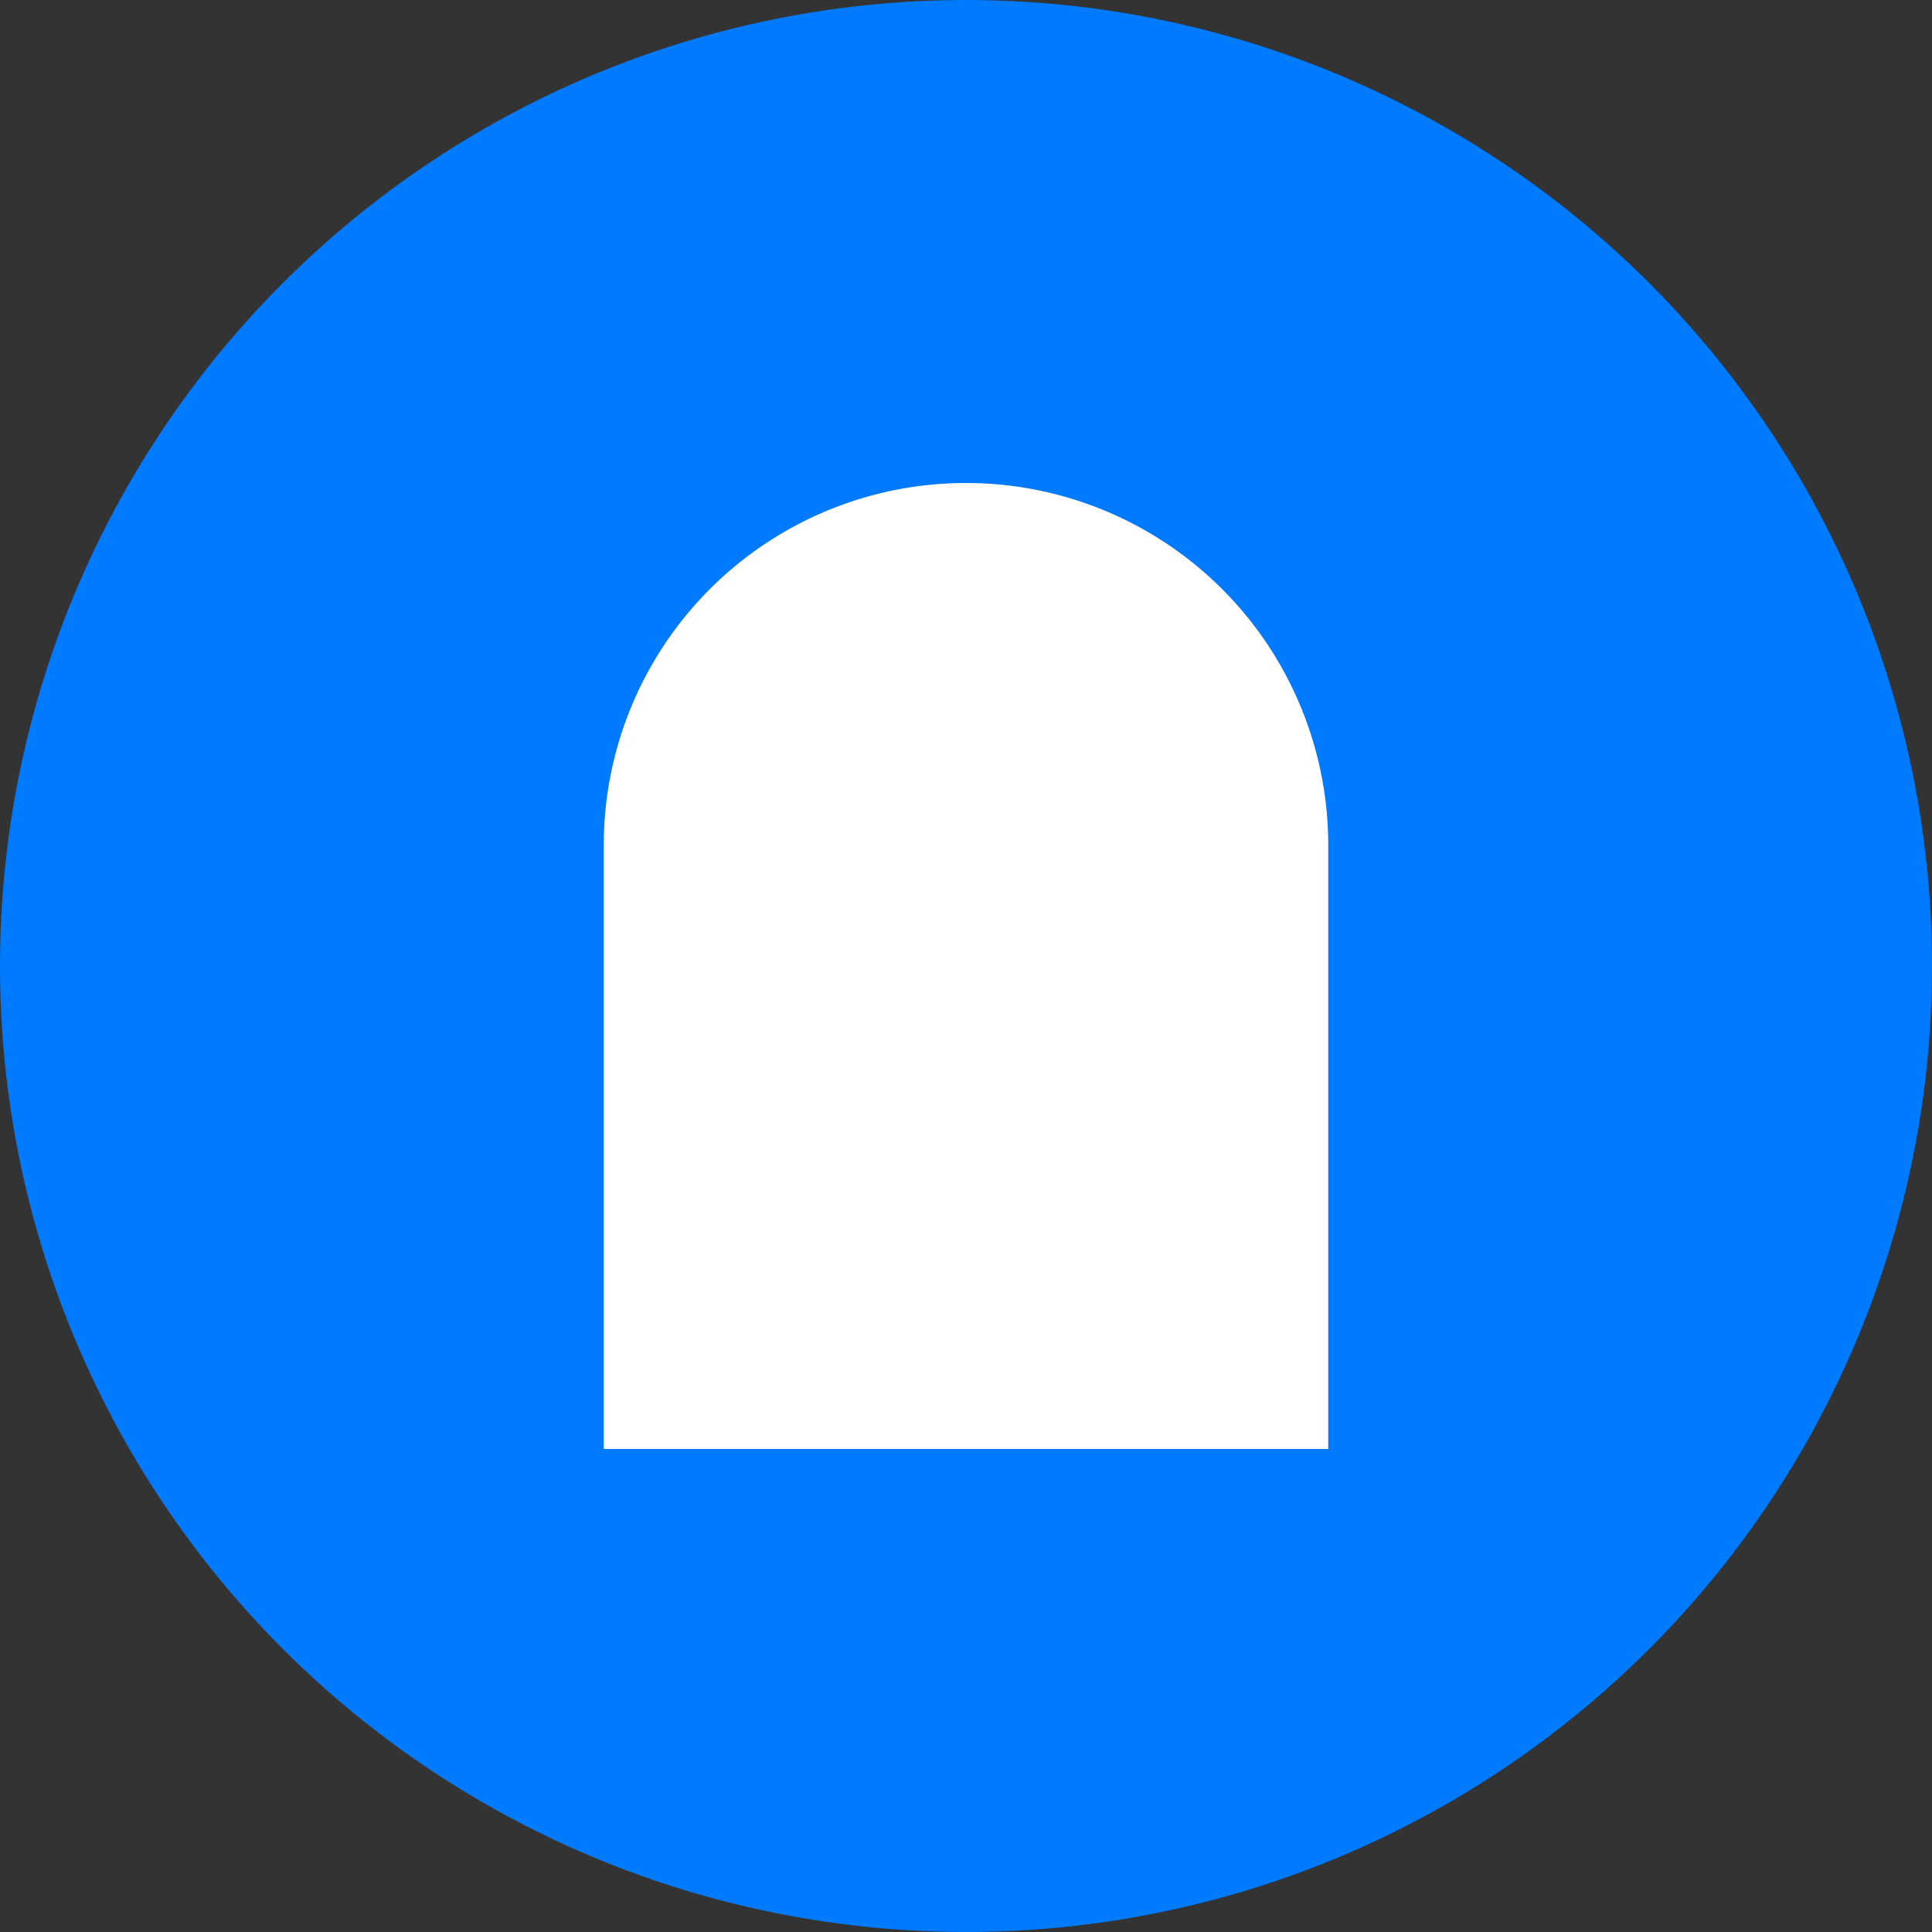 <svg fill="none" height="16" width="16" xmlns="http://www.w3.org/2000/svg"><rect width="100%" height="100%" fill="#333333" stroke="none"/><circle cx="8" cy="8" fill="#007aff" r="8"/><path d="m5 7a3 3 0 0 1 6 0v5h-6z" fill="#fff"/></svg>